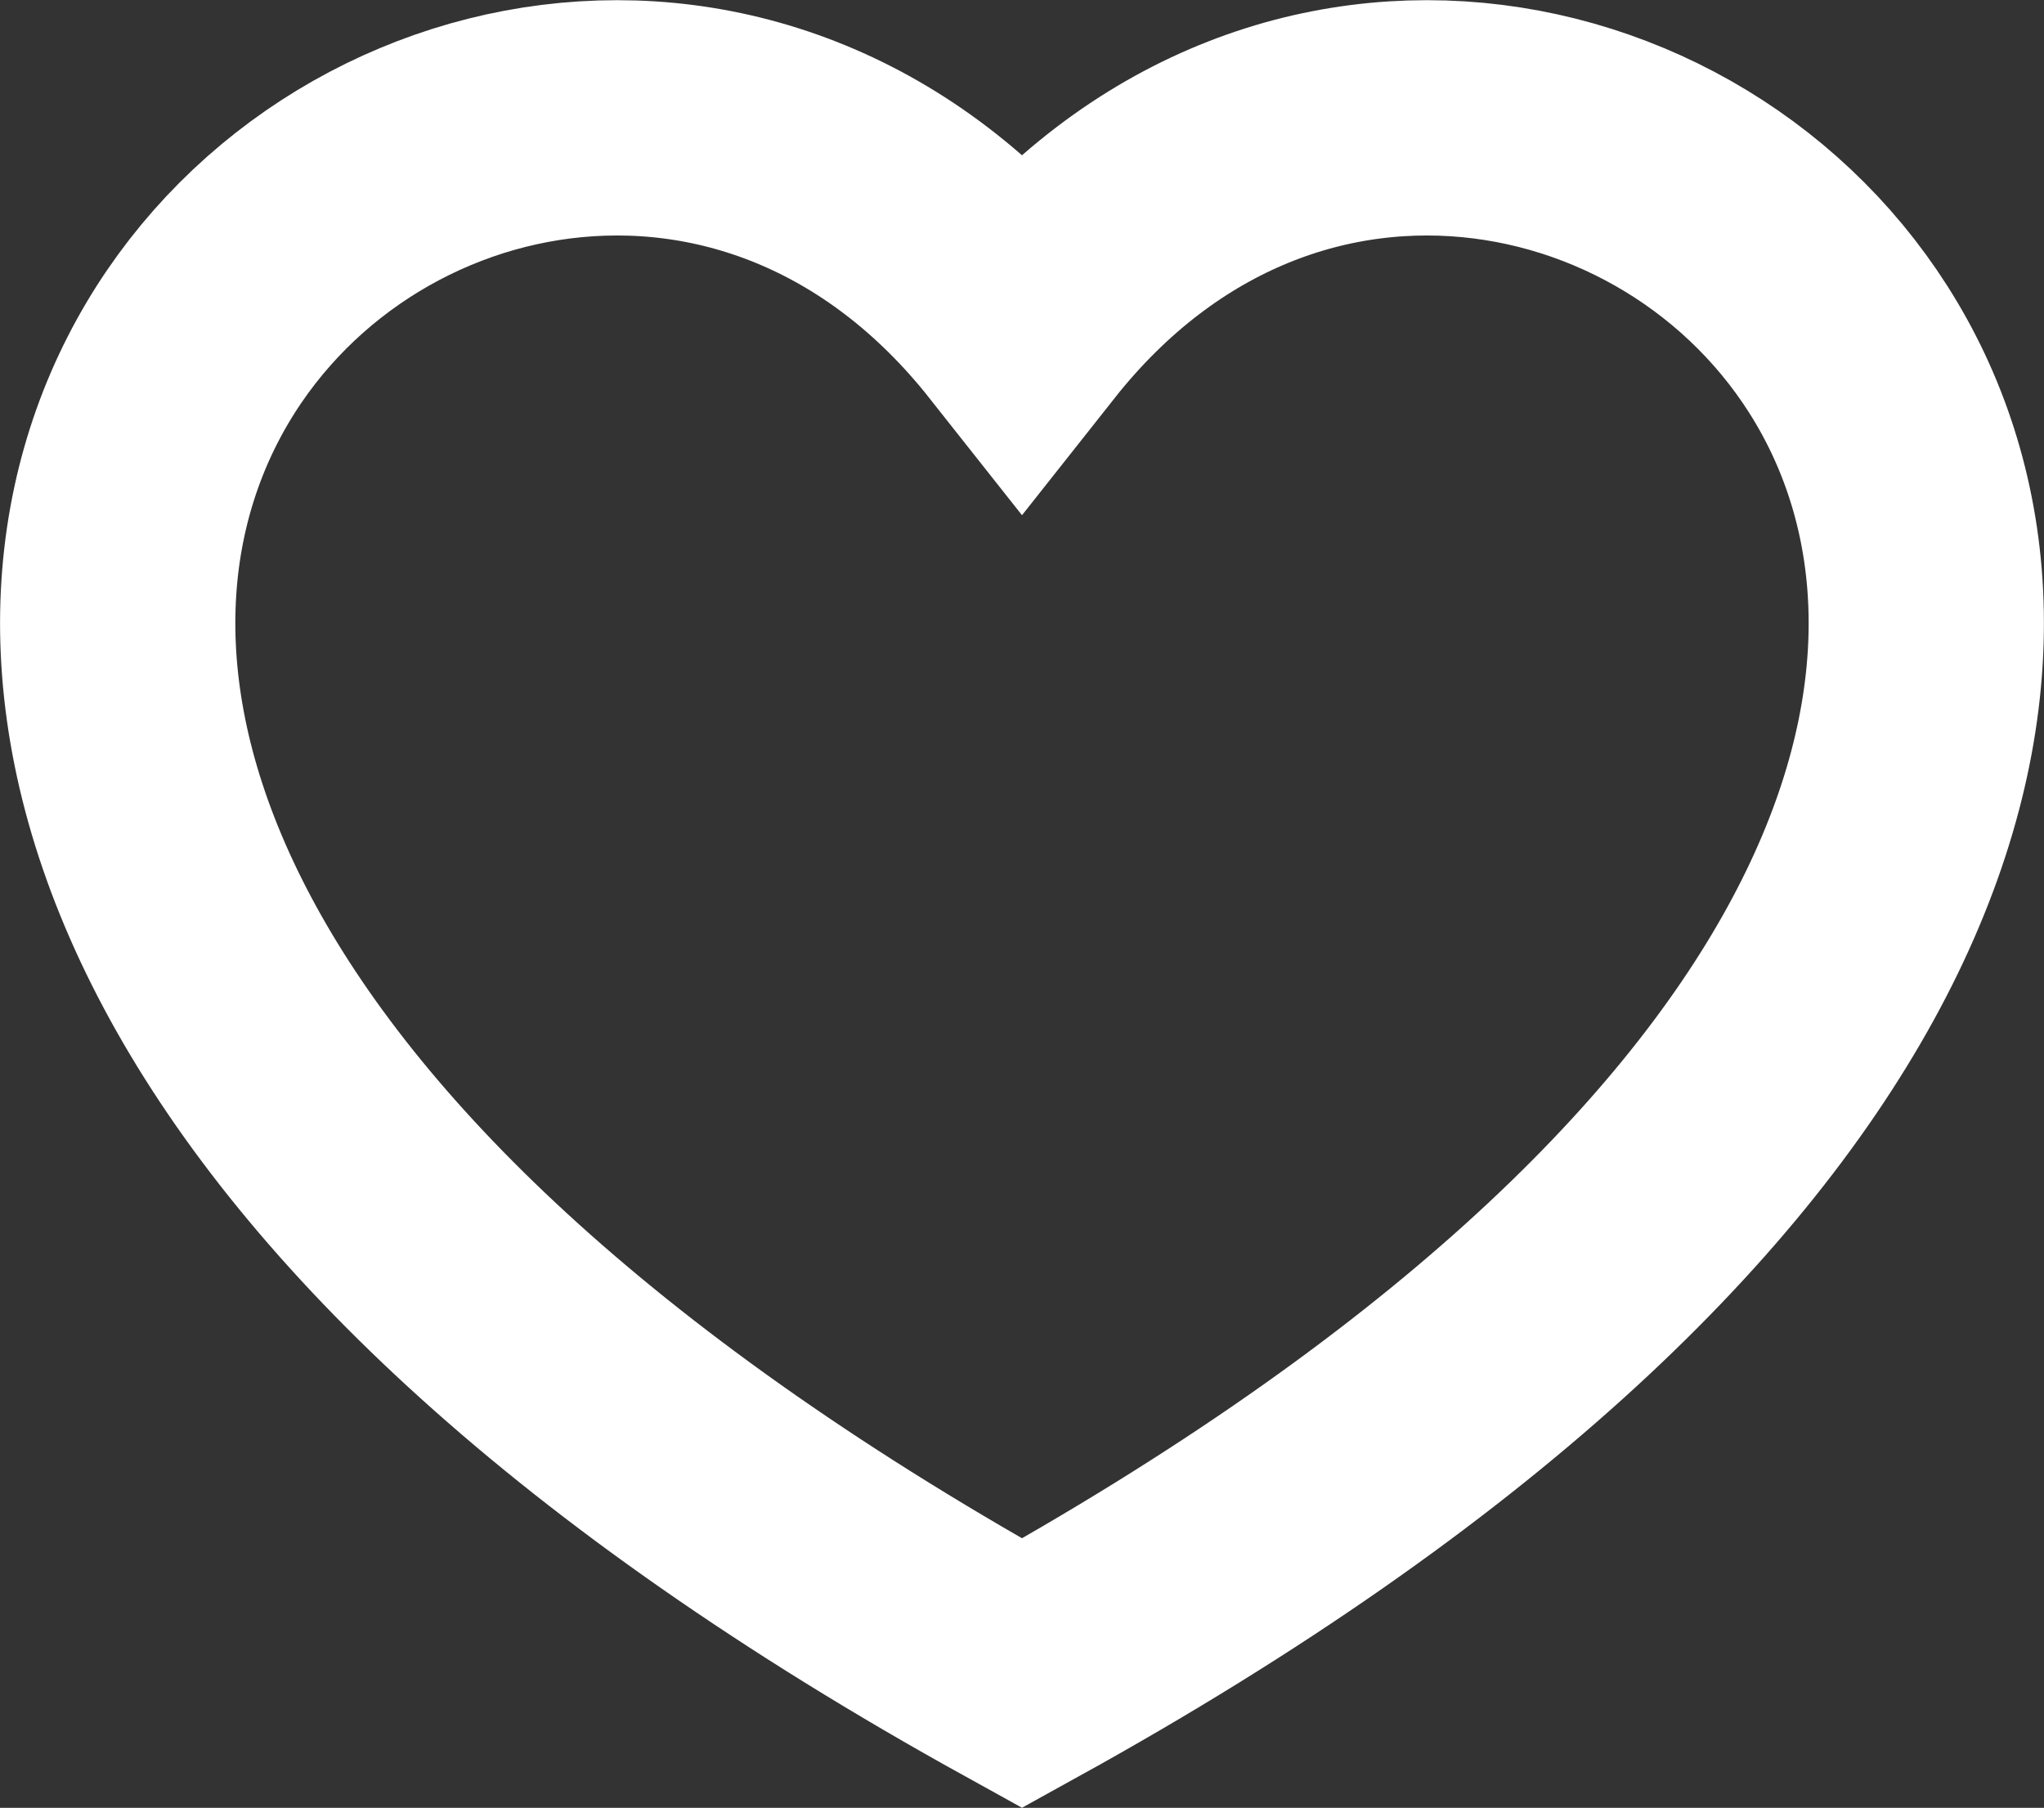 <svg width="15.638" height="13.829" viewBox="0 0 15.638 13.829" fill="none" xmlns="http://www.w3.org/2000/svg" xmlns:xlink="http://www.w3.org/1999/xlink">
	<rect x="0" y="0" width="15.638" height="13.829" fill="#333333" stroke="none"/>
	<desc>
			Created with Pixso.
	</desc>
	<defs/>
	<path id="Vector" d="M7.819 2.49C11.819 -2.569 21.152 5.431 7.819 12.8C-5.514 5.431 3.819 -2.569 7.819 2.49Z" stroke="#FFFFFF" stroke-opacity="1" stroke-width="1.8"/>
</svg>
